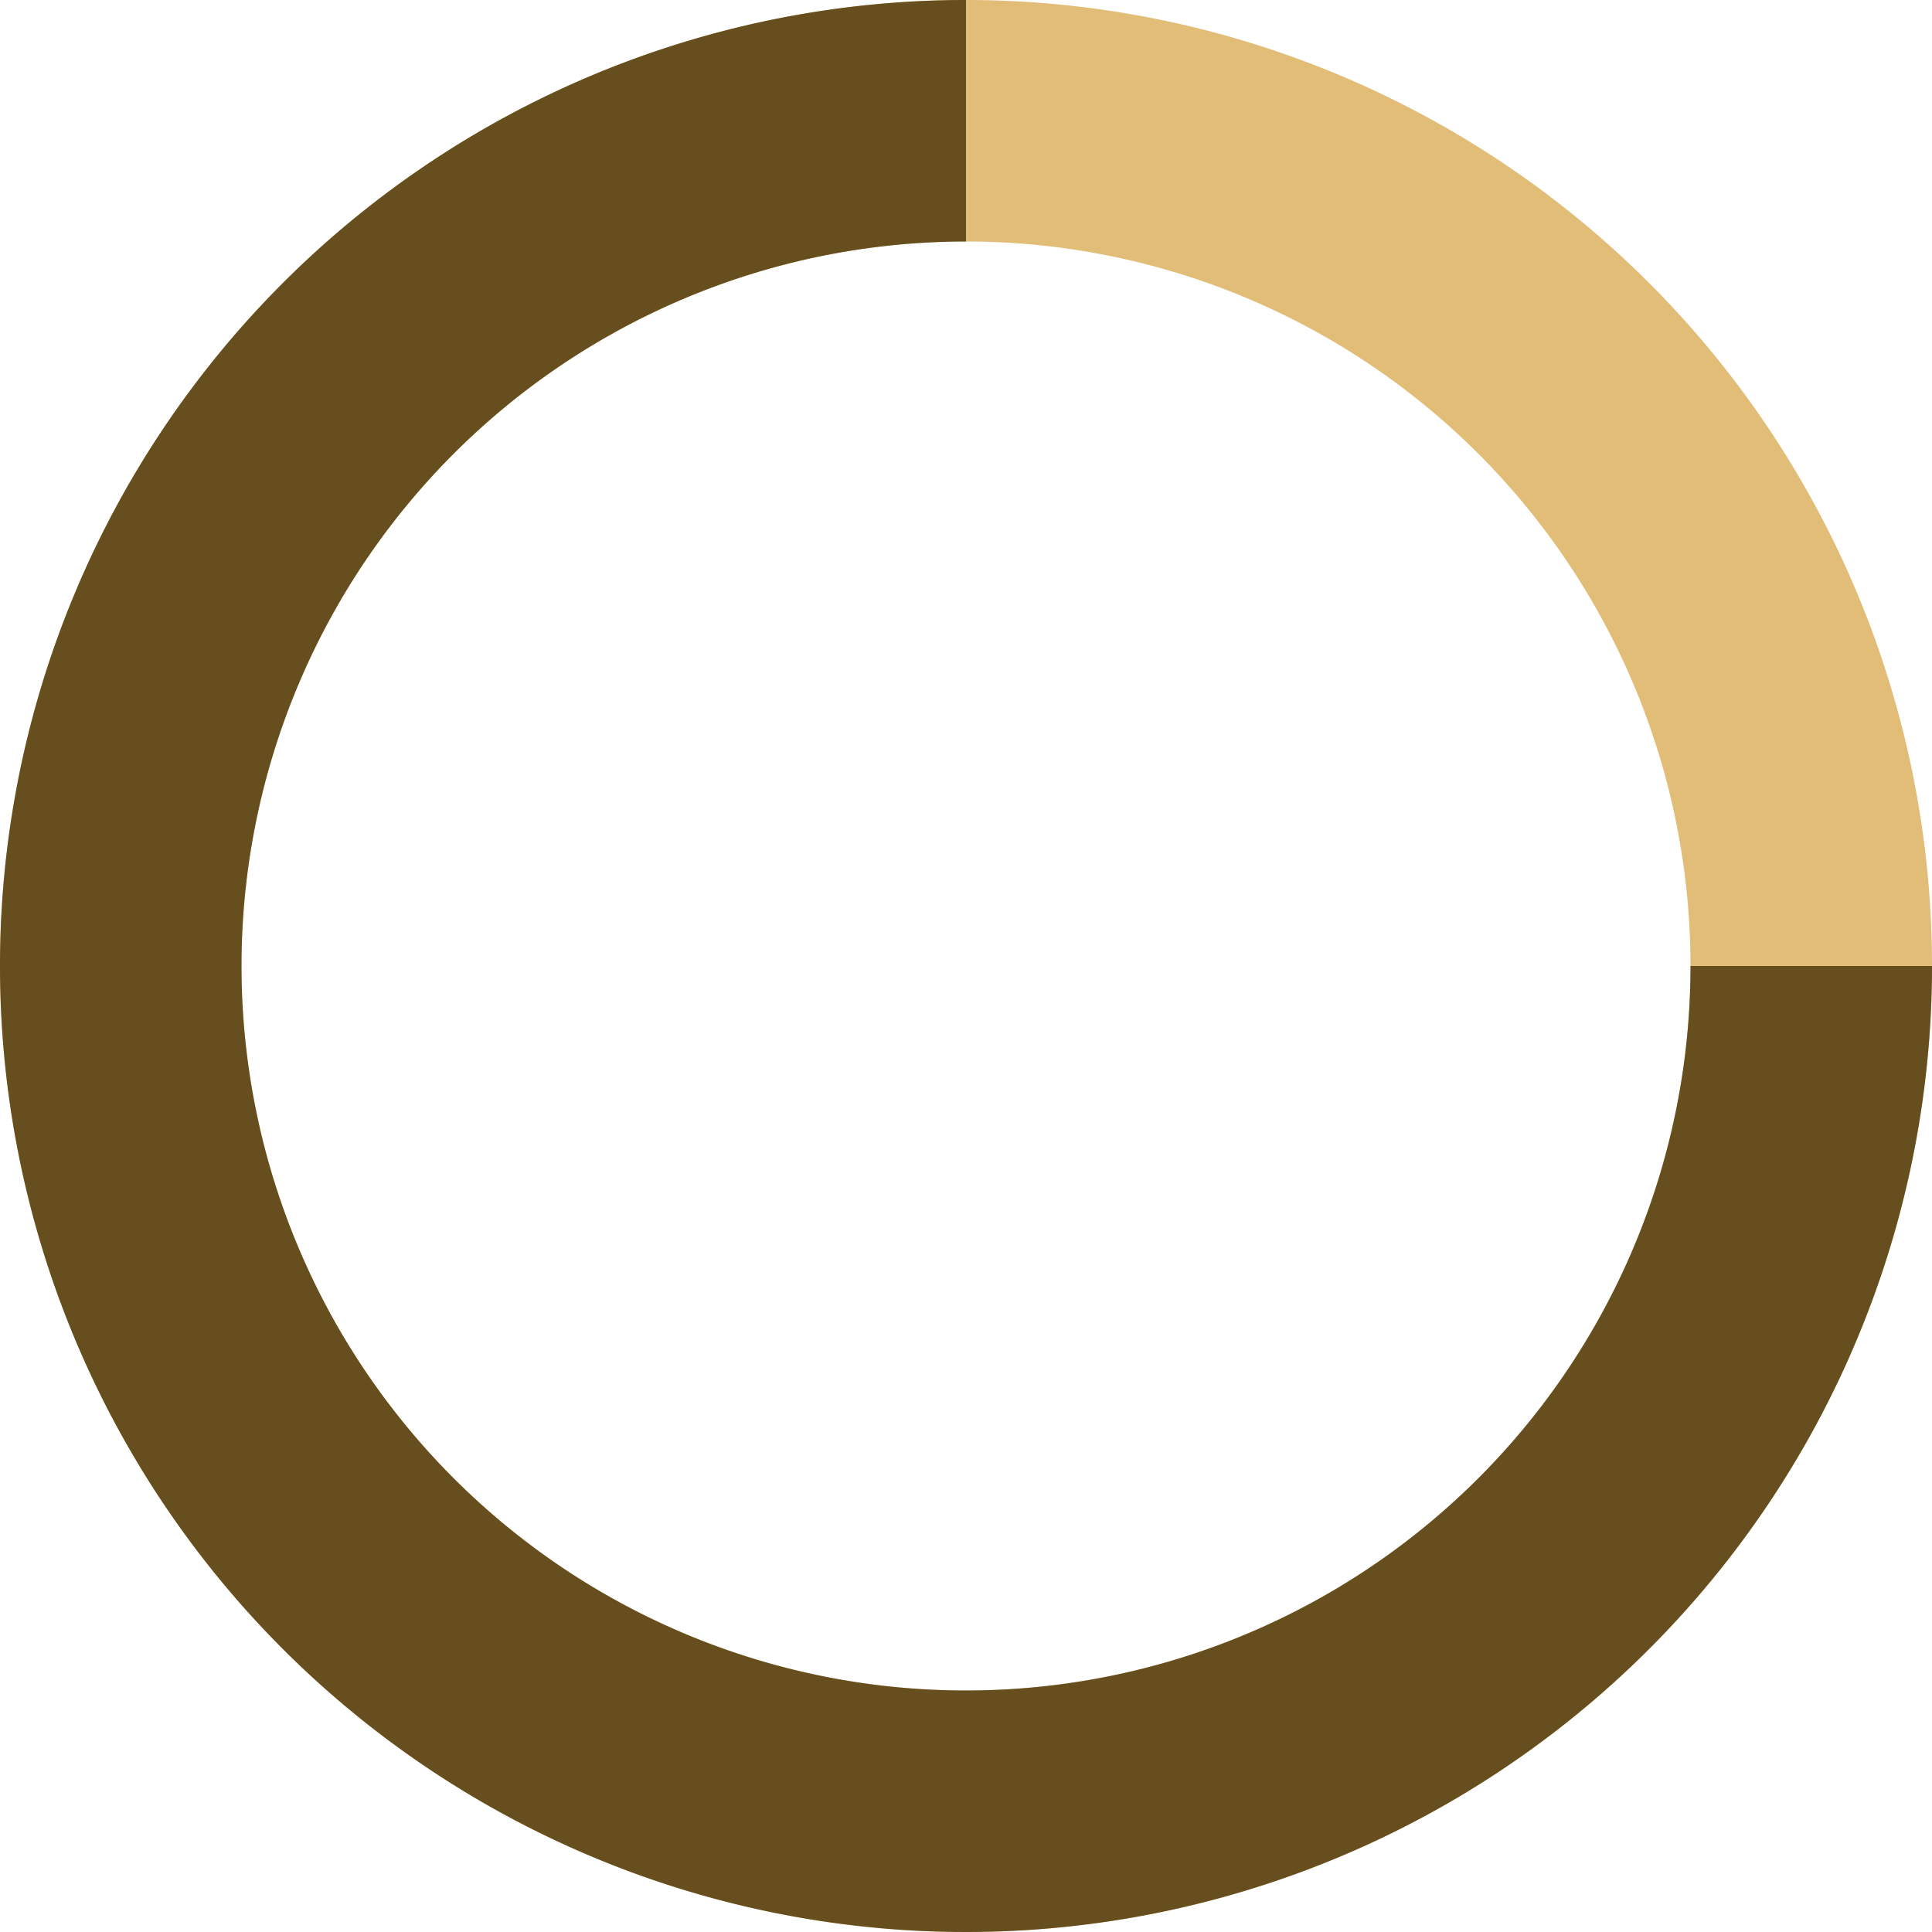 <svg id="loading1" xmlns="http://www.w3.org/2000/svg" width="16" height="16" viewBox="0 0 16 16">
  <defs>
    <style>
      .cls-1 {
        fill: #daad55;
      }

      .cls-1, .cls-2 {
        fill-rule: evenodd;
        opacity: 0.8;
      }

      .cls-2 {
        fill: #473209;
      }
    </style>
  </defs>
  <path id="椭圆_1" data-name="椭圆 1" class="cls-1" d="M282,254a8,8,0,1,1,8-8A8,8,0,0,1,282,254Zm0-14a6,6,0,1,0,6,6A6,6,0,0,0,282,240Z" transform="translate(-274 -238)"/>
  <path id="椭圆_1-2" data-name="椭圆 1" class="cls-2" d="M282,238a8,8,0,1,0,8,8h-2a6,6,0,1,1-6-6v-2Z" transform="translate(-274 -238)"/>
</svg>
